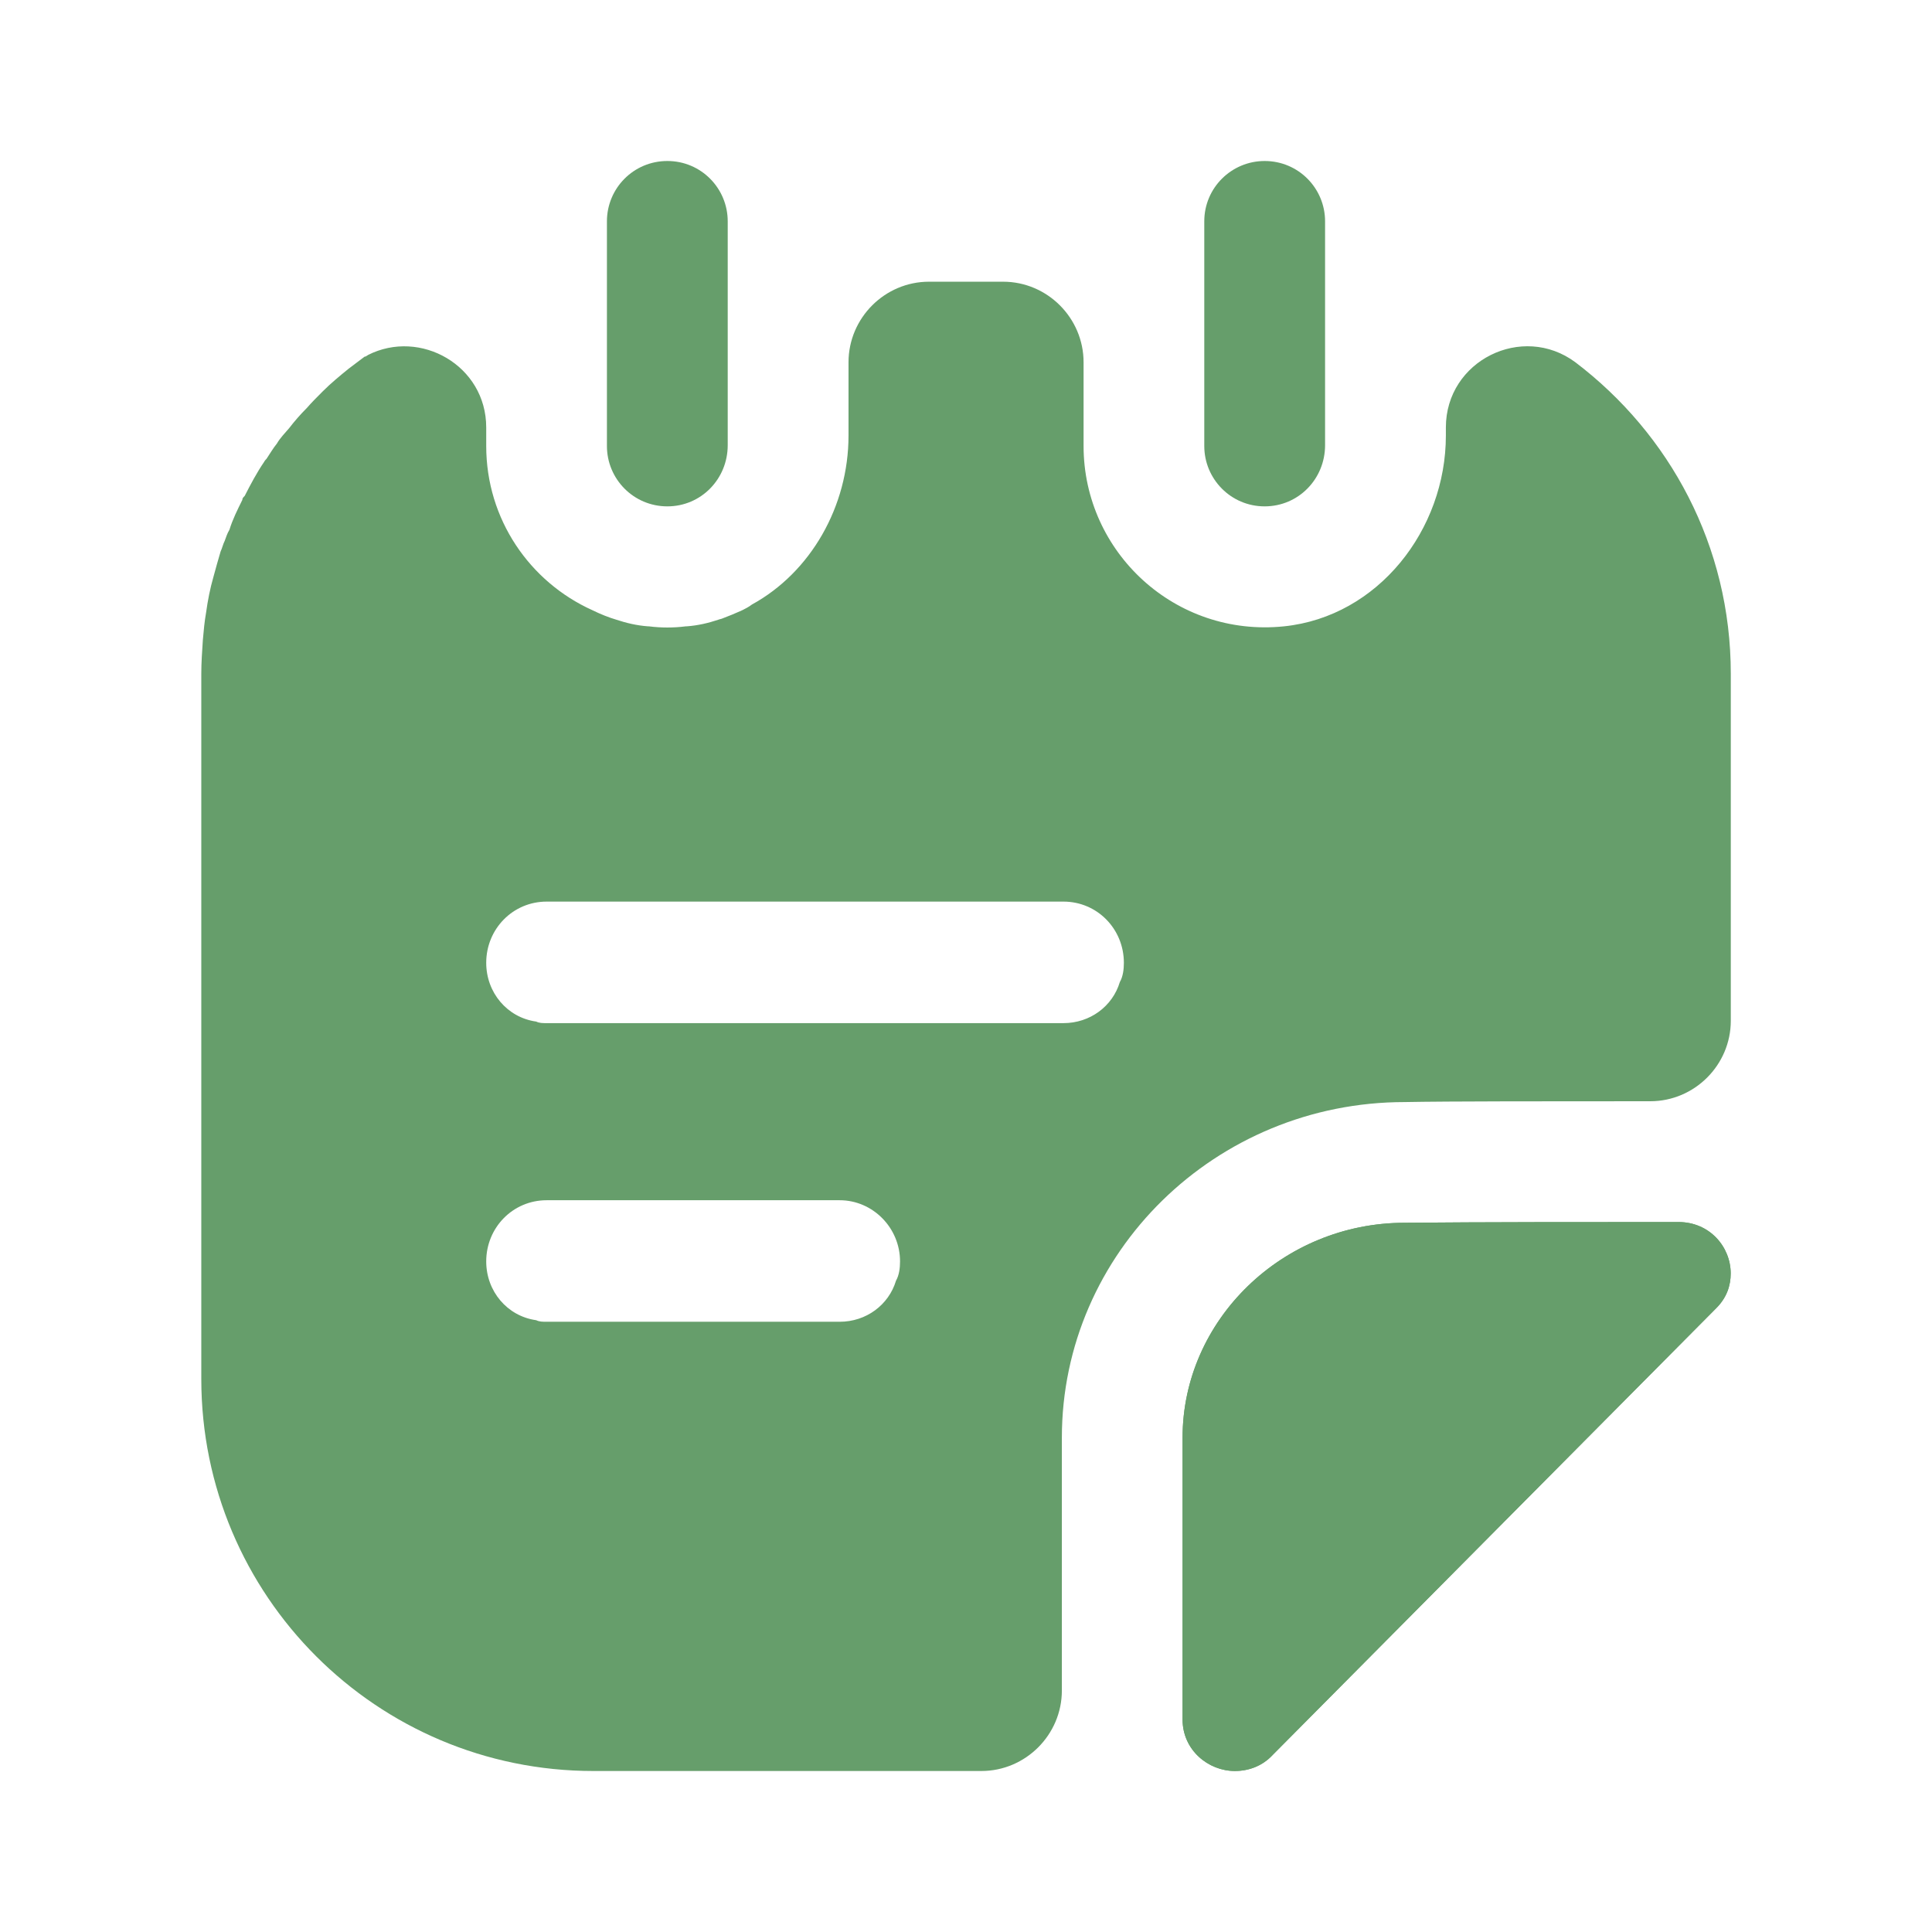 <svg width="21" height="21" viewBox="0 0 21 21" fill="none" xmlns="http://www.w3.org/2000/svg">
<path d="M7.254 5.504C6.886 5.504 6.597 5.206 6.597 4.848V2.406C6.597 2.047 6.886 1.75 7.254 1.75C7.621 1.75 7.91 2.047 7.91 2.406V4.839C7.91 5.206 7.621 5.504 7.254 5.504Z" fill="#669E6B"/>
<path d="M13.746 5.504C13.379 5.504 13.09 5.206 13.09 4.848V2.406C13.09 2.039 13.388 1.75 13.746 1.75C14.114 1.75 14.403 2.047 14.403 2.406V4.839C14.403 5.206 14.114 5.504 13.746 5.504Z" fill="#669E6B"/>
<path d="M18.812 13.842C18.812 13.974 18.769 14.105 18.655 14.219C17.386 15.496 15.129 17.771 13.834 19.075C13.72 19.198 13.571 19.25 13.422 19.25C13.134 19.25 12.854 19.023 12.854 18.69V15.627C12.854 14.35 13.939 13.291 15.269 13.291C16.1 13.283 17.255 13.283 18.244 13.283C18.585 13.283 18.812 13.554 18.812 13.842Z" fill="#669E6B"/>
<path d="M18.812 13.842C18.812 13.974 18.769 14.105 18.655 14.219C17.386 15.496 15.129 17.771 13.834 19.075C13.72 19.198 13.571 19.25 13.422 19.25C13.134 19.25 12.854 19.023 12.854 18.69V15.627C12.854 14.35 13.939 13.291 15.269 13.291C16.1 13.283 17.255 13.283 18.244 13.283C18.585 13.283 18.812 13.554 18.812 13.842Z" fill="#669E6B"/>
<path d="M17.124 3.938C16.547 3.509 15.716 3.92 15.716 4.646V4.734C15.716 5.758 14.98 6.702 13.957 6.808C12.775 6.93 11.778 6.003 11.778 4.848V3.938C11.778 3.456 11.384 3.062 10.903 3.062H10.098C9.617 3.062 9.223 3.456 9.223 3.938V4.734C9.223 5.504 8.812 6.221 8.173 6.571C8.138 6.598 8.103 6.615 8.068 6.633C8.059 6.633 8.059 6.641 8.05 6.641C7.989 6.668 7.928 6.694 7.858 6.72C7.84 6.729 7.823 6.729 7.805 6.737C7.7 6.772 7.587 6.799 7.464 6.808H7.455C7.324 6.825 7.184 6.825 7.053 6.808H7.044C6.922 6.799 6.808 6.772 6.703 6.737C6.615 6.711 6.528 6.676 6.44 6.633C5.758 6.326 5.285 5.644 5.285 4.848V4.646C5.285 3.973 4.568 3.57 3.999 3.859C3.99 3.868 3.982 3.868 3.973 3.876H3.964C3.903 3.92 3.85 3.964 3.789 4.008C3.693 4.086 3.597 4.165 3.509 4.253C3.448 4.314 3.387 4.375 3.334 4.436C3.264 4.506 3.203 4.576 3.142 4.655C3.098 4.707 3.045 4.76 3.01 4.821C2.967 4.874 2.932 4.935 2.897 4.987C2.888 4.996 2.879 5.005 2.87 5.022C2.792 5.136 2.722 5.268 2.66 5.39C2.643 5.407 2.634 5.416 2.634 5.434C2.582 5.539 2.529 5.644 2.494 5.758C2.468 5.801 2.459 5.836 2.442 5.88C2.424 5.915 2.415 5.959 2.398 5.994C2.372 6.081 2.345 6.178 2.319 6.274C2.284 6.396 2.258 6.527 2.24 6.659C2.223 6.755 2.214 6.851 2.205 6.956C2.197 7.079 2.188 7.201 2.188 7.324V14.989C2.188 17.343 4.095 19.25 6.449 19.25H10.667C11.148 19.25 11.542 18.856 11.542 18.375V15.627C11.542 13.615 13.213 11.979 15.269 11.979C15.733 11.97 16.862 11.97 17.938 11.97C18.419 11.97 18.813 11.576 18.813 11.095V7.324C18.813 5.933 18.148 4.716 17.124 3.938ZM9.739 13.921C9.66 14.184 9.415 14.367 9.127 14.367H5.942C5.898 14.367 5.863 14.367 5.828 14.35C5.513 14.306 5.285 14.035 5.285 13.711C5.285 13.344 5.574 13.046 5.942 13.046H9.127C9.485 13.046 9.783 13.344 9.783 13.711C9.783 13.781 9.774 13.86 9.739 13.921ZM12.172 10.675C12.093 10.938 11.848 11.121 11.559 11.121H5.942C5.898 11.121 5.863 11.121 5.828 11.104C5.513 11.06 5.285 10.789 5.285 10.465C5.285 10.098 5.574 9.8 5.942 9.8H11.559C11.927 9.8 12.216 10.098 12.216 10.465C12.216 10.535 12.207 10.614 12.172 10.675Z" fill="#669E6B"/>
</svg>
